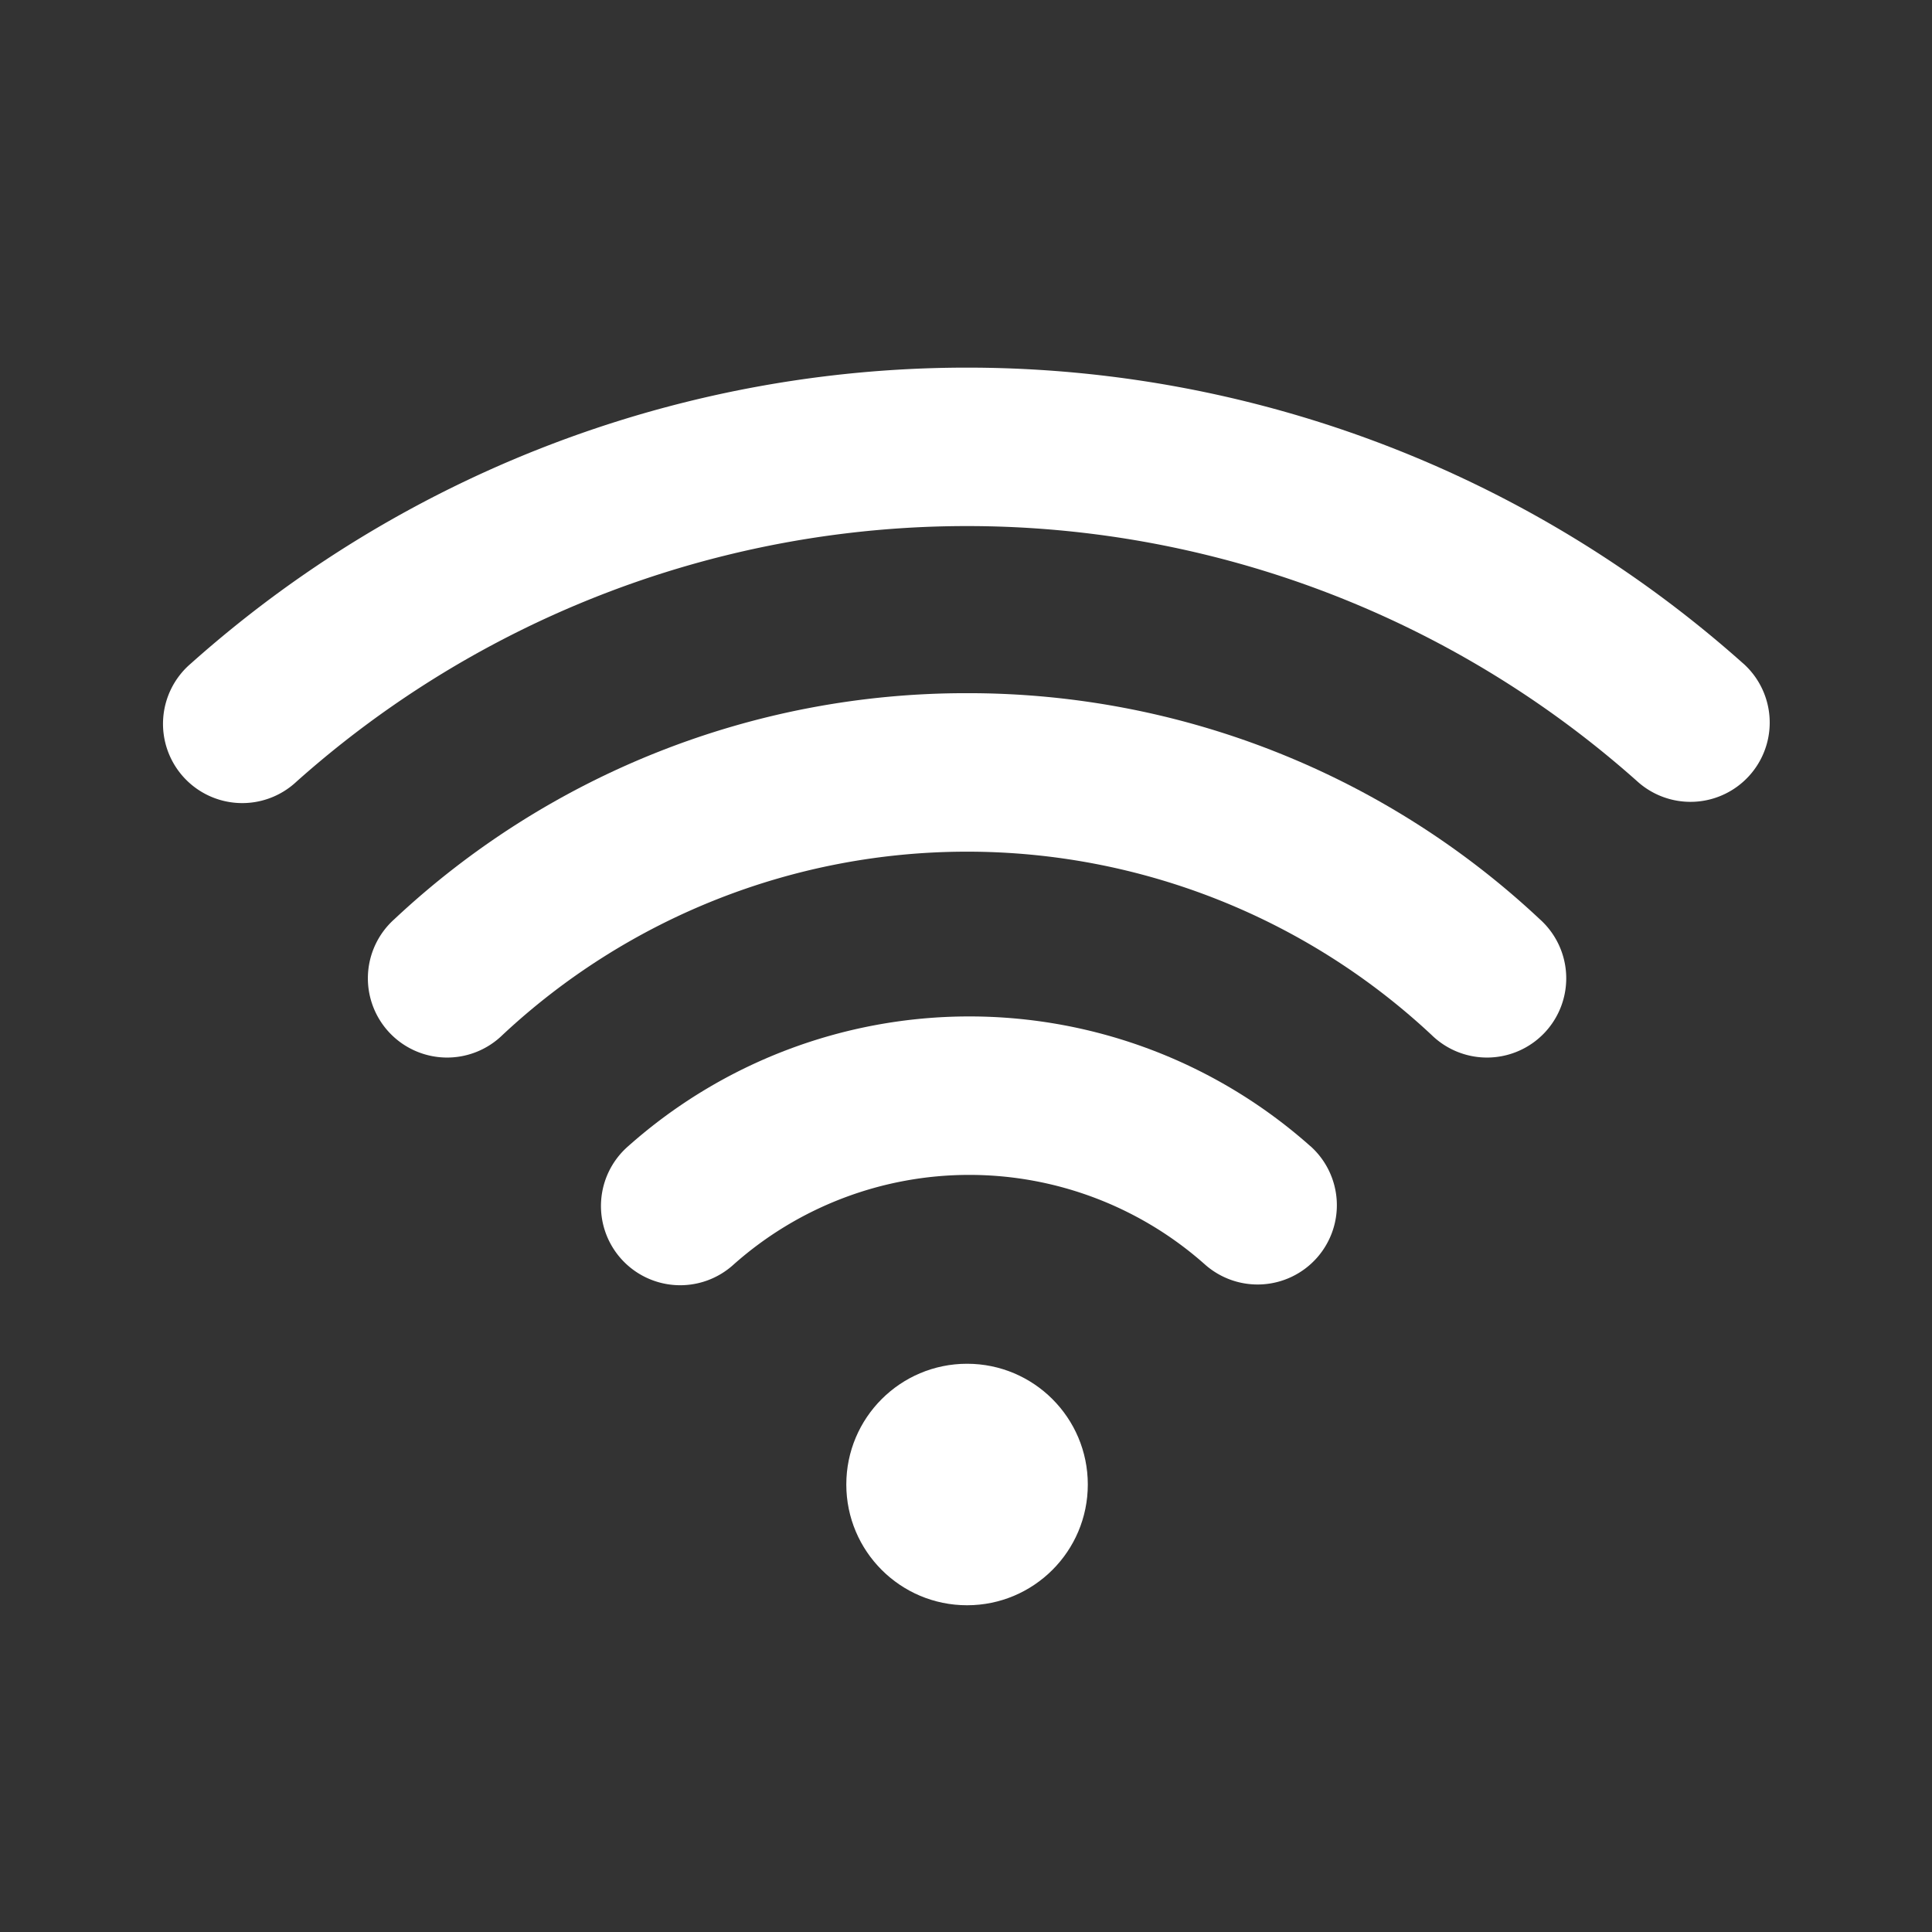 <svg xmlns="http://www.w3.org/2000/svg" width="512" height="512"><rect width="100%" height="100%" fill="#333333" stroke="none"/><rect id="backgroundrect" width="100%" height="100%" x="0" y="0" fill="none" stroke="none"/><title>ionicons-v5-r</title><g class="currentLayer" style=""><title>Layer 1</title><path d="M347.231,303.719 a136,136 0 0 0 -180.71,0 a21,21 0 1 0 27.91,31.38 a94,94 0 0 1 124.89,0 a21,21 0 0 0 27.91,-31.4 z" id="svg_1" class="" fill="#ffffff" fill-opacity="1"/><path d="M256.28,183.7a221.47,221.47,0,0,0-151.8,59.92,21,21,0,1,0,28.68,30.67,180.28,180.28,0,0,1,246.24,0,21,21,0,1,0,28.68-30.67A221.47,221.47,0,0,0,256.28,183.7Z" id="svg_2" class="" fill="#ffffff" fill-opacity="1"/><path d="M462,175.86a309,309,0,0,0-411.44,0,21,21,0,1,0,28,31.29,267,267,0,0,1,355.43,0,21,21,0,0,0,28-31.31Z" id="svg_3" class="selected" fill="#ffffff" fill-opacity="1"/><circle cx="256.28" cy="393.41" r="32" id="svg_4" class="" fill="#ffffff" fill-opacity="1"/></g></svg>